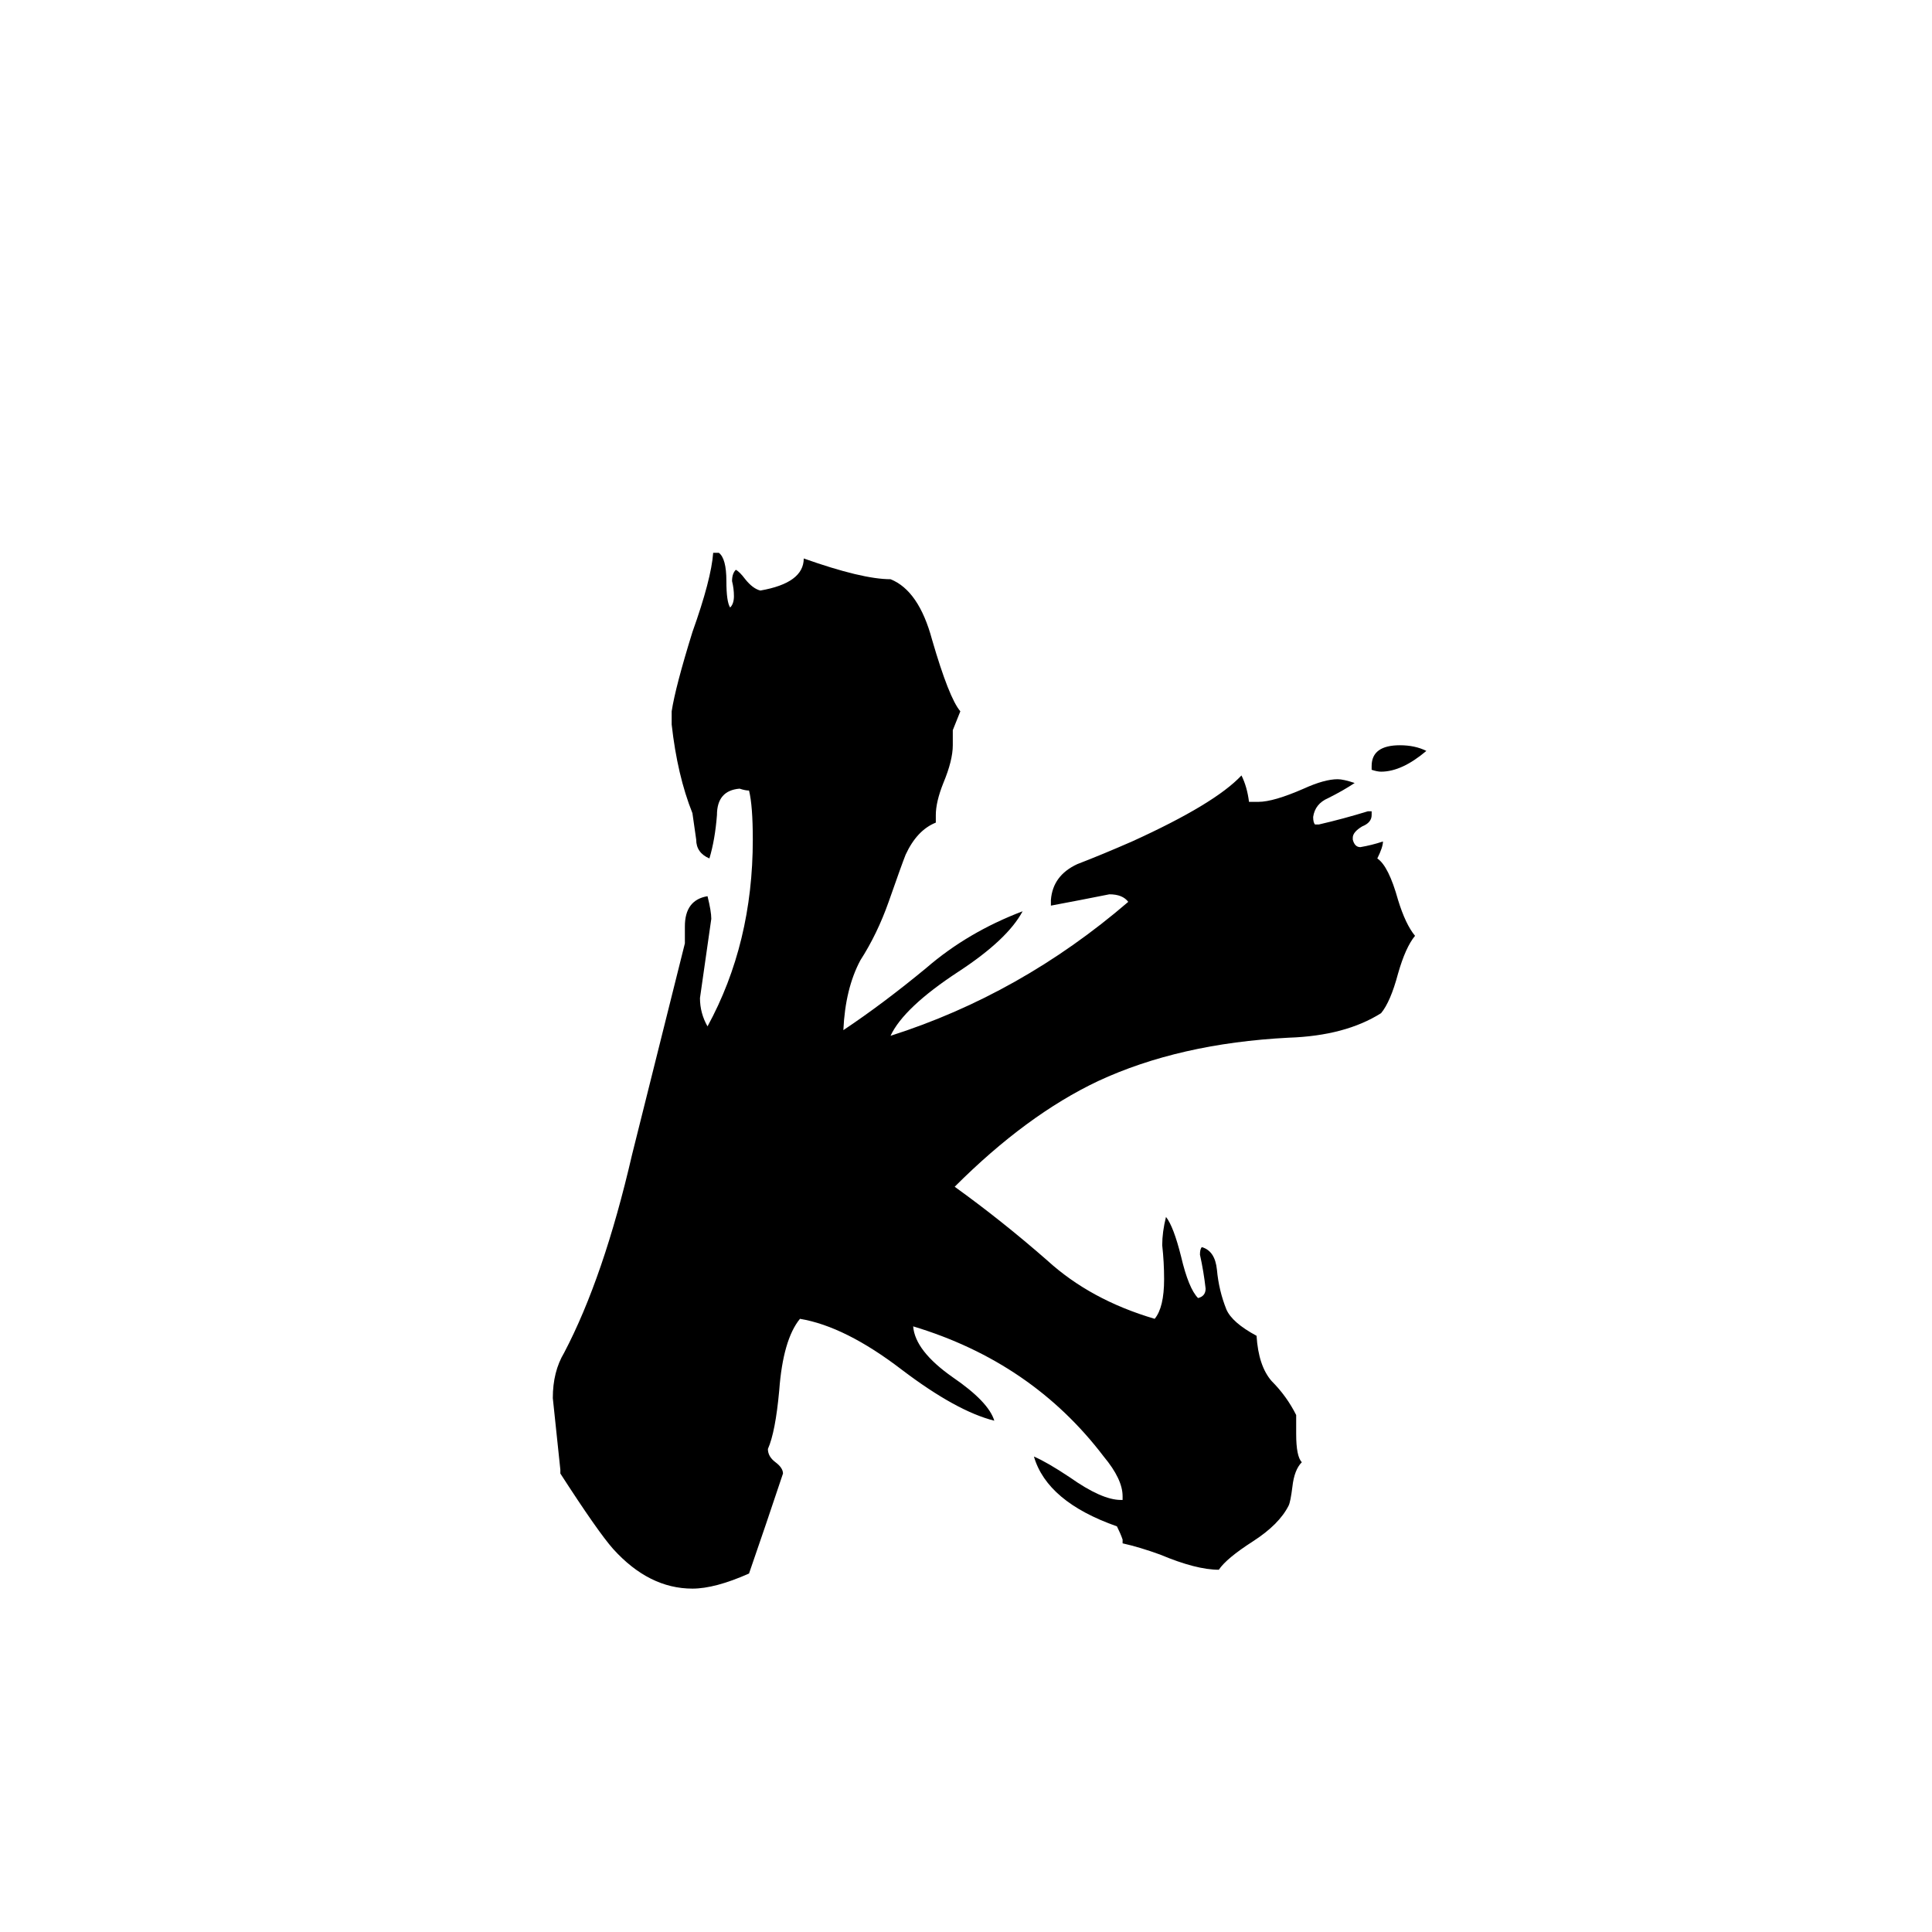 <svg xmlns="http://www.w3.org/2000/svg" viewBox="0 -800 1024 1024">
	<path fill="#000000" d="M727 -392V-394Q727 -405 742 -405Q750 -405 756 -402Q743 -391 732 -391Q730 -391 727 -392ZM687 -50V-40Q687 -28 690 -25Q686 -21 685 -12Q684 -4 683 -2Q678 8 664 17Q650 26 646 32Q634 32 615 24Q604 20 595 18V16Q594 13 592 9Q555 -4 548 -28Q555 -25 567 -17Q584 -5 594 -5H595V-7Q595 -16 585 -28Q547 -78 484 -97Q485 -84 505 -70Q524 -57 527 -47Q507 -52 478 -74Q448 -97 424 -101Q415 -90 413 -63Q411 -41 407 -32Q407 -28 411 -25Q415 -22 415 -19Q406 8 397 34Q379 42 367 42Q344 42 325 21Q317 12 297 -19V-21Q295 -40 293 -59Q293 -73 299 -83Q320 -123 335 -188Q349 -244 363 -300V-309Q363 -323 375 -325Q377 -317 377 -313Q374 -292 371 -271Q371 -263 375 -256Q399 -300 399 -355Q399 -373 397 -381Q395 -381 392 -382Q380 -381 380 -368Q379 -355 376 -345Q369 -348 369 -355Q368 -362 367 -369Q359 -389 356 -416V-423Q358 -436 367 -465Q377 -493 378 -507H381Q385 -504 385 -492Q385 -481 387 -478Q389 -480 389 -484Q389 -488 388 -492Q388 -496 390 -498Q392 -497 395 -493Q399 -488 403 -487Q426 -491 426 -504Q457 -493 472 -493Q487 -487 494 -461Q503 -430 509 -423Q507 -418 505 -413V-405Q505 -397 500 -385Q496 -375 496 -368V-364Q486 -360 480 -347Q478 -342 471 -322Q465 -305 456 -291Q448 -276 447 -254Q468 -268 491 -287Q513 -306 542 -317Q534 -302 508 -285Q479 -266 472 -251Q541 -273 598 -322Q595 -326 588 -326Q573 -323 557 -320V-323Q558 -336 571 -342Q584 -347 600 -354Q644 -374 658 -389Q661 -383 662 -375H667Q675 -375 691 -382Q702 -387 709 -387Q712 -387 718 -385Q712 -381 704 -377Q697 -374 696 -367Q696 -364 697 -363H699Q712 -366 725 -370H727V-368Q727 -364 722 -362Q717 -359 717 -356V-355Q718 -351 721 -351Q727 -352 733 -354Q733 -351 730 -345Q736 -341 741 -323Q745 -310 750 -304Q745 -298 741 -284Q737 -269 732 -263Q713 -251 683 -250Q625 -247 582 -227Q544 -209 506 -171Q531 -153 555 -132Q578 -111 612 -101Q617 -107 617 -122Q617 -131 616 -140Q616 -147 618 -155Q622 -150 626 -134Q630 -117 635 -112Q639 -113 639 -117Q638 -126 636 -135Q636 -138 637 -139Q644 -137 645 -127Q646 -116 650 -106Q653 -99 666 -92Q667 -76 674 -68Q682 -60 687 -50Z"/>
</svg>